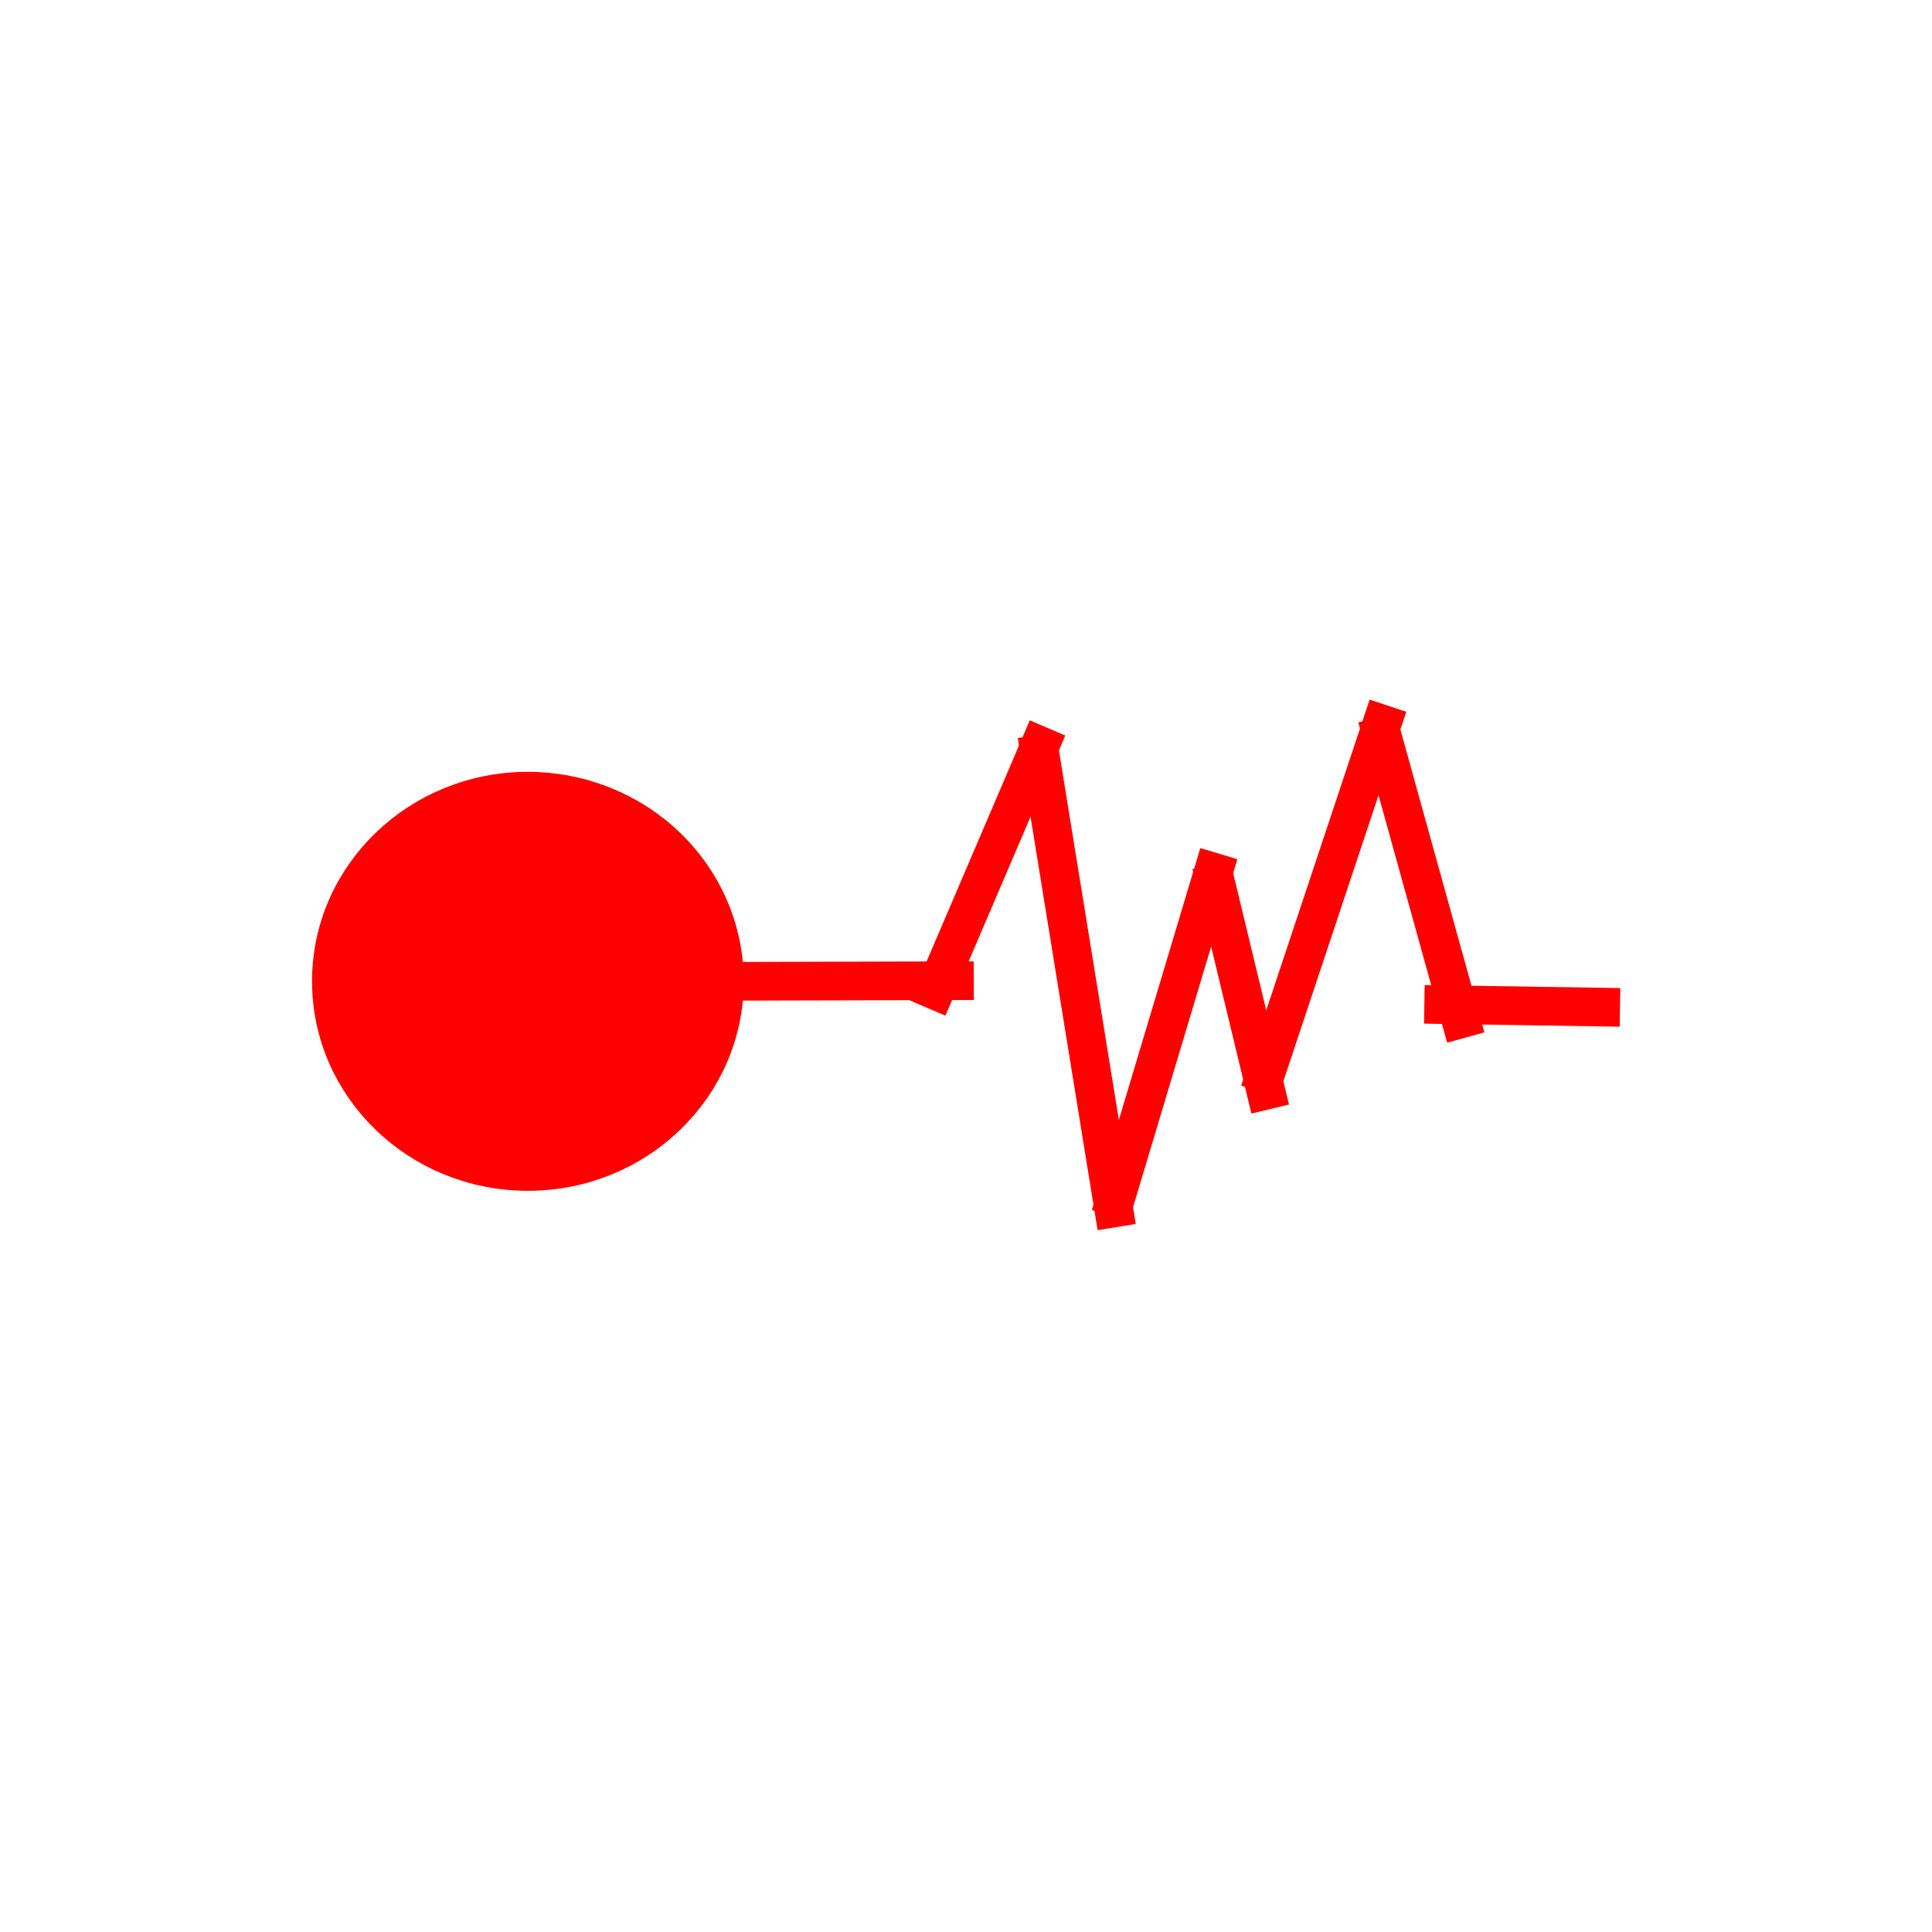 <?xml version="1.0" standalone="yes"?>

<svg version="1.1" viewBox="0.0 0.0 100.0 100.0" fill="none" stroke="none" stroke-linecap="square" stroke-miterlimit="10" xmlns="http://www.w3.org/2000/svg" xmlns:xlink="http://www.w3.org/1999/xlink"><clipPath id="p.0"><path d="m0 0l100.0 0l0 100.0l-100.0 0l0 -100.0z" clip-rule="nonzero"></path></clipPath><g clip-path="url(#p.0)"><path fill="#000000" fill-opacity="0.0" d="m0 0l100.0 0l0 100.0l-100.0 0z" fill-rule="nonzero"></path><path fill="#ff0000" d="m17.15 50.793l0 0c0 -5.436 4.555 -9.843 10.173 -9.843l0 0c2.698 0 5.286 1.037 7.194 2.883c1.908 1.846 2.98 4.349 2.98 6.96l0 0c0 5.436 -4.555 9.843 -10.173 9.843l0 0c-5.619 0 -10.173 -4.407 -10.173 -9.843z" fill-rule="nonzero"></path><path stroke="#ff0000" stroke-width="2.0" stroke-linejoin="round" stroke-linecap="butt" d="m17.15 50.793l0 0c0 -5.436 4.555 -9.843 10.173 -9.843l0 0c2.698 0 5.286 1.037 7.194 2.883c1.908 1.846 2.98 4.349 2.98 6.96l0 0c0 5.436 -4.555 9.843 -10.173 9.843l0 0c-5.619 0 -10.173 -4.407 -10.173 -9.843z" fill-rule="nonzero"></path><path fill="#000000" fill-opacity="0.0" d="m37.496 50.793l11.906 -0.031" fill-rule="nonzero"></path><path stroke="#ff0000" stroke-width="2.0" stroke-linejoin="round" stroke-linecap="butt" d="m37.496 50.793l11.906 -0.031" fill-rule="nonzero"></path><path fill="#000000" fill-opacity="0.0" d="m48.409 51.257l5.417 -12.661" fill-rule="nonzero"></path><path stroke="#ff0000" stroke-width="2.0" stroke-linejoin="round" stroke-linecap="butt" d="m48.409 51.257l5.417 -12.661" fill-rule="nonzero"></path><path fill="#000000" fill-opacity="0.0" d="m53.827 39.029l3.811 23.496" fill-rule="nonzero"></path><path stroke="#ff0000" stroke-width="2.0" stroke-linejoin="round" stroke-linecap="butt" d="m53.827 39.029l3.811 23.496" fill-rule="nonzero"></path><path fill="#000000" fill-opacity="0.0" d="m57.759 61.961l5.039 -16.819" fill-rule="nonzero"></path><path stroke="#ff0000" stroke-width="2.0" stroke-linejoin="round" stroke-linecap="butt" d="m57.759 61.961l5.039 -16.819" fill-rule="nonzero"></path><path fill="#000000" fill-opacity="0.0" d="m62.927 45.722l2.583 10.709" fill-rule="nonzero"></path><path stroke="#ff0000" stroke-width="2.0" stroke-linejoin="round" stroke-linecap="butt" d="m62.927 45.722l2.583 10.709" fill-rule="nonzero"></path><path fill="#000000" fill-opacity="0.0" d="m65.509 55.554l6.016 -18.079" fill-rule="nonzero"></path><path stroke="#ff0000" stroke-width="2.0" stroke-linejoin="round" stroke-linecap="butt" d="m65.509 55.554l6.016 -18.079" fill-rule="nonzero"></path><path fill="#000000" fill-opacity="0.0" d="m71.538 38.092l4.063 14.646" fill-rule="nonzero"></path><path stroke="#ff0000" stroke-width="2.0" stroke-linejoin="round" stroke-linecap="butt" d="m71.538 38.092l4.063 14.646" fill-rule="nonzero"></path><path fill="#000000" fill-opacity="0.0" d="m74.724 52.0l8.126 0.126" fill-rule="nonzero"></path><path stroke="#ff0000" stroke-width="2.0" stroke-linejoin="round" stroke-linecap="butt" d="m74.724 52.0l8.126 0.126" fill-rule="nonzero"></path></g></svg>


